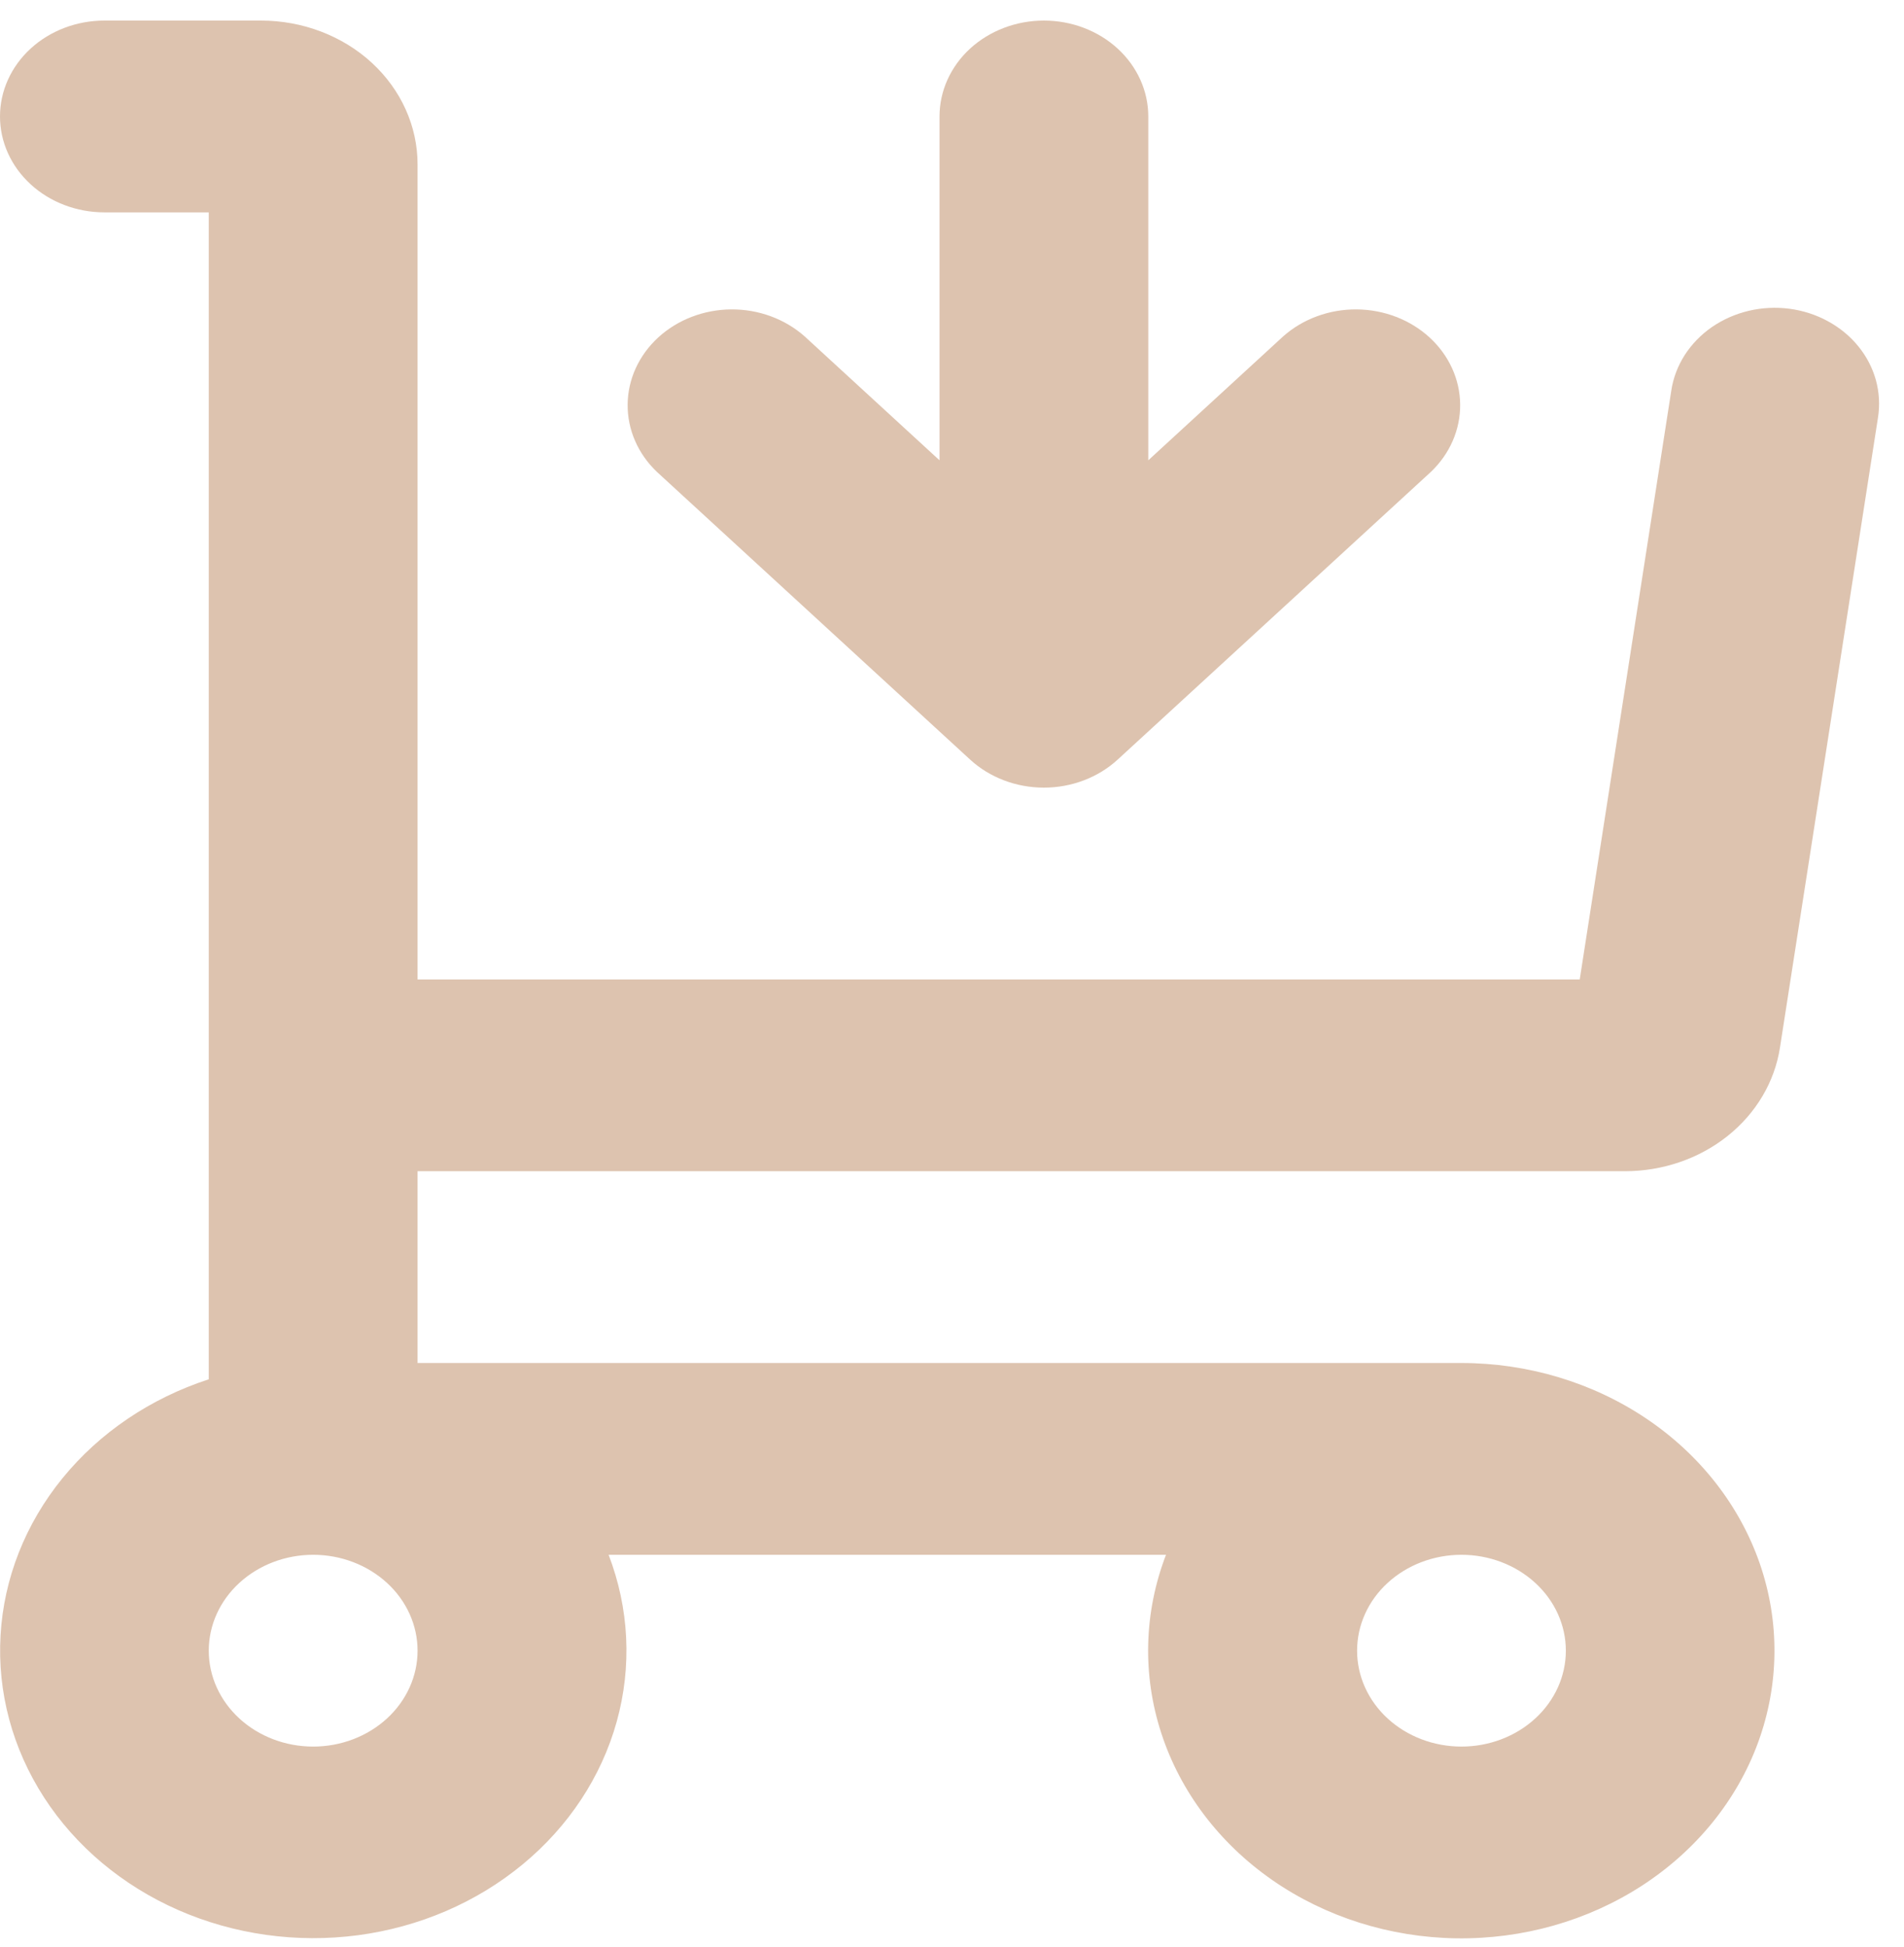 <svg width="45" height="46" viewBox="0 0 45 46" fill="none" xmlns="http://www.w3.org/2000/svg">
<path d="M27.139 2.752C27.139 2.151 26.879 1.574 26.416 1.149C25.954 0.725 25.326 0.486 24.672 0.486C24.018 0.486 23.39 0.725 22.927 1.149C22.465 1.574 22.205 2.151 22.205 2.752V10.877L19.015 7.947C18.549 7.535 17.926 7.306 17.279 7.311C16.632 7.317 16.014 7.555 15.556 7.975C15.099 8.395 14.839 8.963 14.834 9.557C14.828 10.152 15.077 10.724 15.526 11.151L22.928 17.949C23.39 18.374 24.018 18.612 24.672 18.612C25.326 18.612 25.954 18.374 26.416 17.949L33.818 11.151C34.267 10.724 34.516 10.152 34.51 9.557C34.505 8.963 34.245 8.395 33.788 7.975C33.33 7.555 32.712 7.317 32.065 7.311C31.418 7.306 30.794 7.535 30.329 7.947L27.139 10.877V2.752Z" fill="#DDC3AF"/>
<path fill-rule="evenodd" clip-rule="evenodd" d="M0 2.752C0 2.151 0.26 1.574 0.723 1.149C1.185 0.725 1.813 0.486 2.467 0.486L6.168 0.486C7.149 0.486 8.091 0.844 8.785 1.481C9.479 2.119 9.869 2.983 9.869 3.885V23.145H37.336L39.5 9.23C39.544 8.934 39.652 8.65 39.816 8.392C39.981 8.135 40.199 7.91 40.458 7.73C40.718 7.551 41.013 7.42 41.328 7.345C41.642 7.271 41.97 7.254 42.292 7.296C42.613 7.338 42.923 7.438 43.202 7.591C43.482 7.743 43.726 7.944 43.92 8.183C44.115 8.422 44.256 8.694 44.336 8.983C44.415 9.273 44.432 9.574 44.385 9.869L42.068 24.758C41.942 25.568 41.502 26.309 40.829 26.845C40.156 27.381 39.295 27.676 38.404 27.676H9.869V32.208H34.541C36.112 32.209 37.642 32.669 38.909 33.521C40.177 34.373 41.116 35.574 41.592 36.949C42.067 38.324 42.053 39.803 41.553 41.171C41.053 42.538 40.092 43.724 38.809 44.557C37.526 45.39 35.987 45.826 34.416 45.803C32.846 45.779 31.324 45.297 30.071 44.427C28.818 43.556 27.899 42.342 27.448 40.96C26.996 39.578 27.035 38.1 27.558 36.74H14.384C14.871 38.007 14.938 39.379 14.576 40.682C14.214 41.984 13.44 43.159 12.351 44.057C11.263 44.956 9.909 45.538 8.46 45.73C7.011 45.921 5.533 45.714 4.213 45.135C2.892 44.555 1.788 43.629 1.041 42.474C0.293 41.318 -0.065 39.985 0.013 38.643C0.09 37.3 0.599 36.009 1.475 34.933C2.351 33.856 3.555 33.042 4.934 32.593V5.018H2.467C1.813 5.018 1.185 4.779 0.723 4.354C0.26 3.929 0 3.353 0 2.752ZM32.074 39.006C32.074 38.405 32.333 37.828 32.796 37.404C33.259 36.979 33.886 36.74 34.541 36.74C35.195 36.74 35.822 36.979 36.285 37.404C36.748 37.828 37.008 38.405 37.008 39.006C37.008 39.607 36.748 40.183 36.285 40.608C35.822 41.033 35.195 41.272 34.541 41.272C33.886 41.272 33.259 41.033 32.796 40.608C32.333 40.183 32.074 39.607 32.074 39.006ZM4.934 39.006C4.934 38.405 5.194 37.828 5.657 37.404C6.12 36.979 6.747 36.74 7.402 36.74C8.056 36.74 8.683 36.979 9.146 37.404C9.609 37.828 9.869 38.405 9.869 39.006C9.869 39.607 9.609 40.183 9.146 40.608C8.683 41.033 8.056 41.272 7.402 41.272C6.747 41.272 6.12 41.033 5.657 40.608C5.194 40.183 4.934 39.607 4.934 39.006Z" fill="#DDC3AF"/>
</svg>
